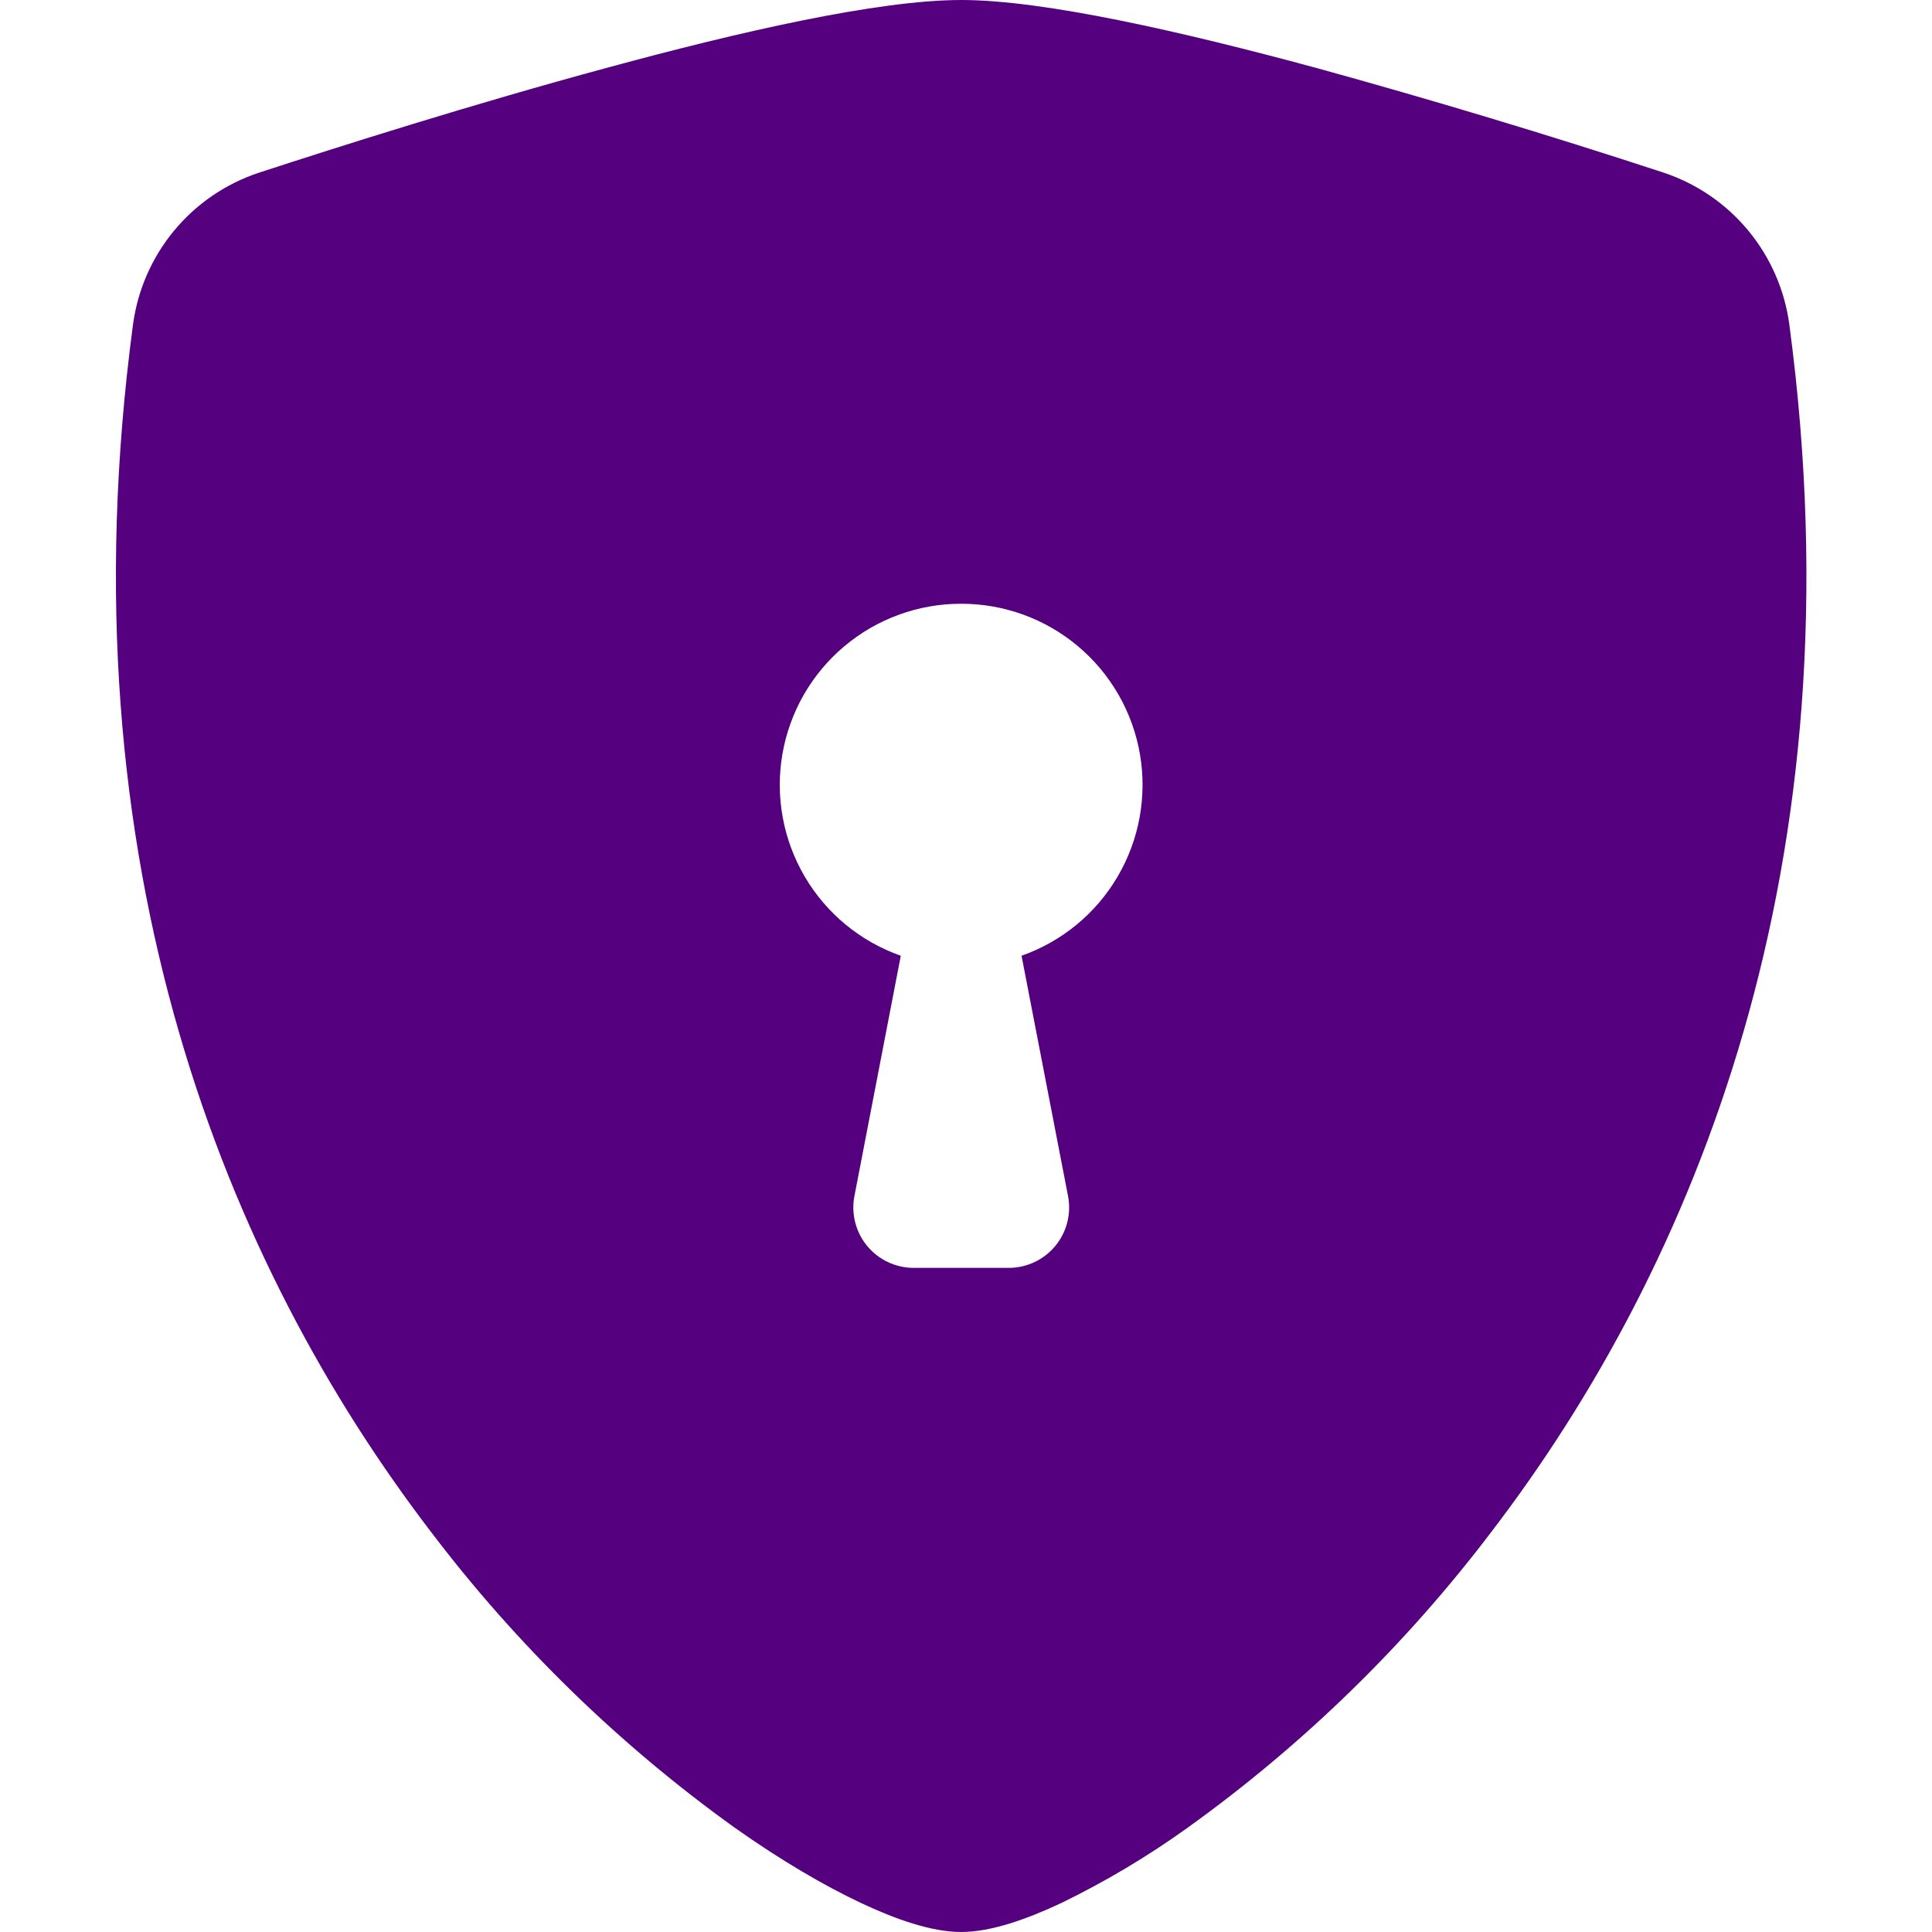 <svg width="100" height="100" viewBox="0 0 100 100" fill="none" xmlns="http://www.w3.org/2000/svg">
<path fill-rule="evenodd" clip-rule="evenodd" d="M49.75 0C45.438 0 38.231 1.656 31.45 3.5C24.512 5.375 17.519 7.594 13.406 8.938C11.687 9.505 10.162 10.547 9.008 11.942C7.854 13.337 7.117 15.03 6.881 16.825C3.156 44.806 11.8 65.544 22.288 79.263C26.735 85.131 32.038 90.299 38.019 94.594C40.431 96.3 42.669 97.606 44.569 98.5C46.319 99.325 48.2 100 49.75 100C51.3 100 53.175 99.325 54.931 98.5C57.222 97.387 59.413 96.08 61.481 94.594C67.463 90.299 72.765 85.131 77.213 79.263C87.7 65.544 96.344 44.806 92.619 16.825C92.384 15.029 91.647 13.335 90.493 11.939C89.338 10.543 87.814 9.5 86.094 8.931C80.124 6.974 74.108 5.161 68.05 3.494C61.269 1.663 54.062 0 49.75 0ZM49.75 31.25C51.964 31.247 54.108 32.027 55.801 33.453C57.495 34.879 58.63 36.858 59.004 39.04C59.378 41.222 58.968 43.466 57.846 45.375C56.725 47.284 54.964 48.734 52.875 49.469L55.281 61.906C55.369 62.359 55.355 62.825 55.242 63.271C55.128 63.718 54.917 64.134 54.623 64.489C54.33 64.844 53.962 65.13 53.545 65.327C53.128 65.523 52.673 65.625 52.212 65.625H47.288C46.827 65.624 46.373 65.522 45.957 65.325C45.541 65.128 45.173 64.842 44.881 64.487C44.588 64.131 44.378 63.716 44.264 63.27C44.151 62.824 44.138 62.358 44.225 61.906L46.625 49.469C44.536 48.734 42.775 47.284 41.654 45.375C40.532 43.466 40.122 41.222 40.496 39.04C40.87 36.858 42.005 34.879 43.699 33.453C45.392 32.027 47.536 31.247 49.75 31.25V31.25Z" fill="#55007f"/>
</svg>
